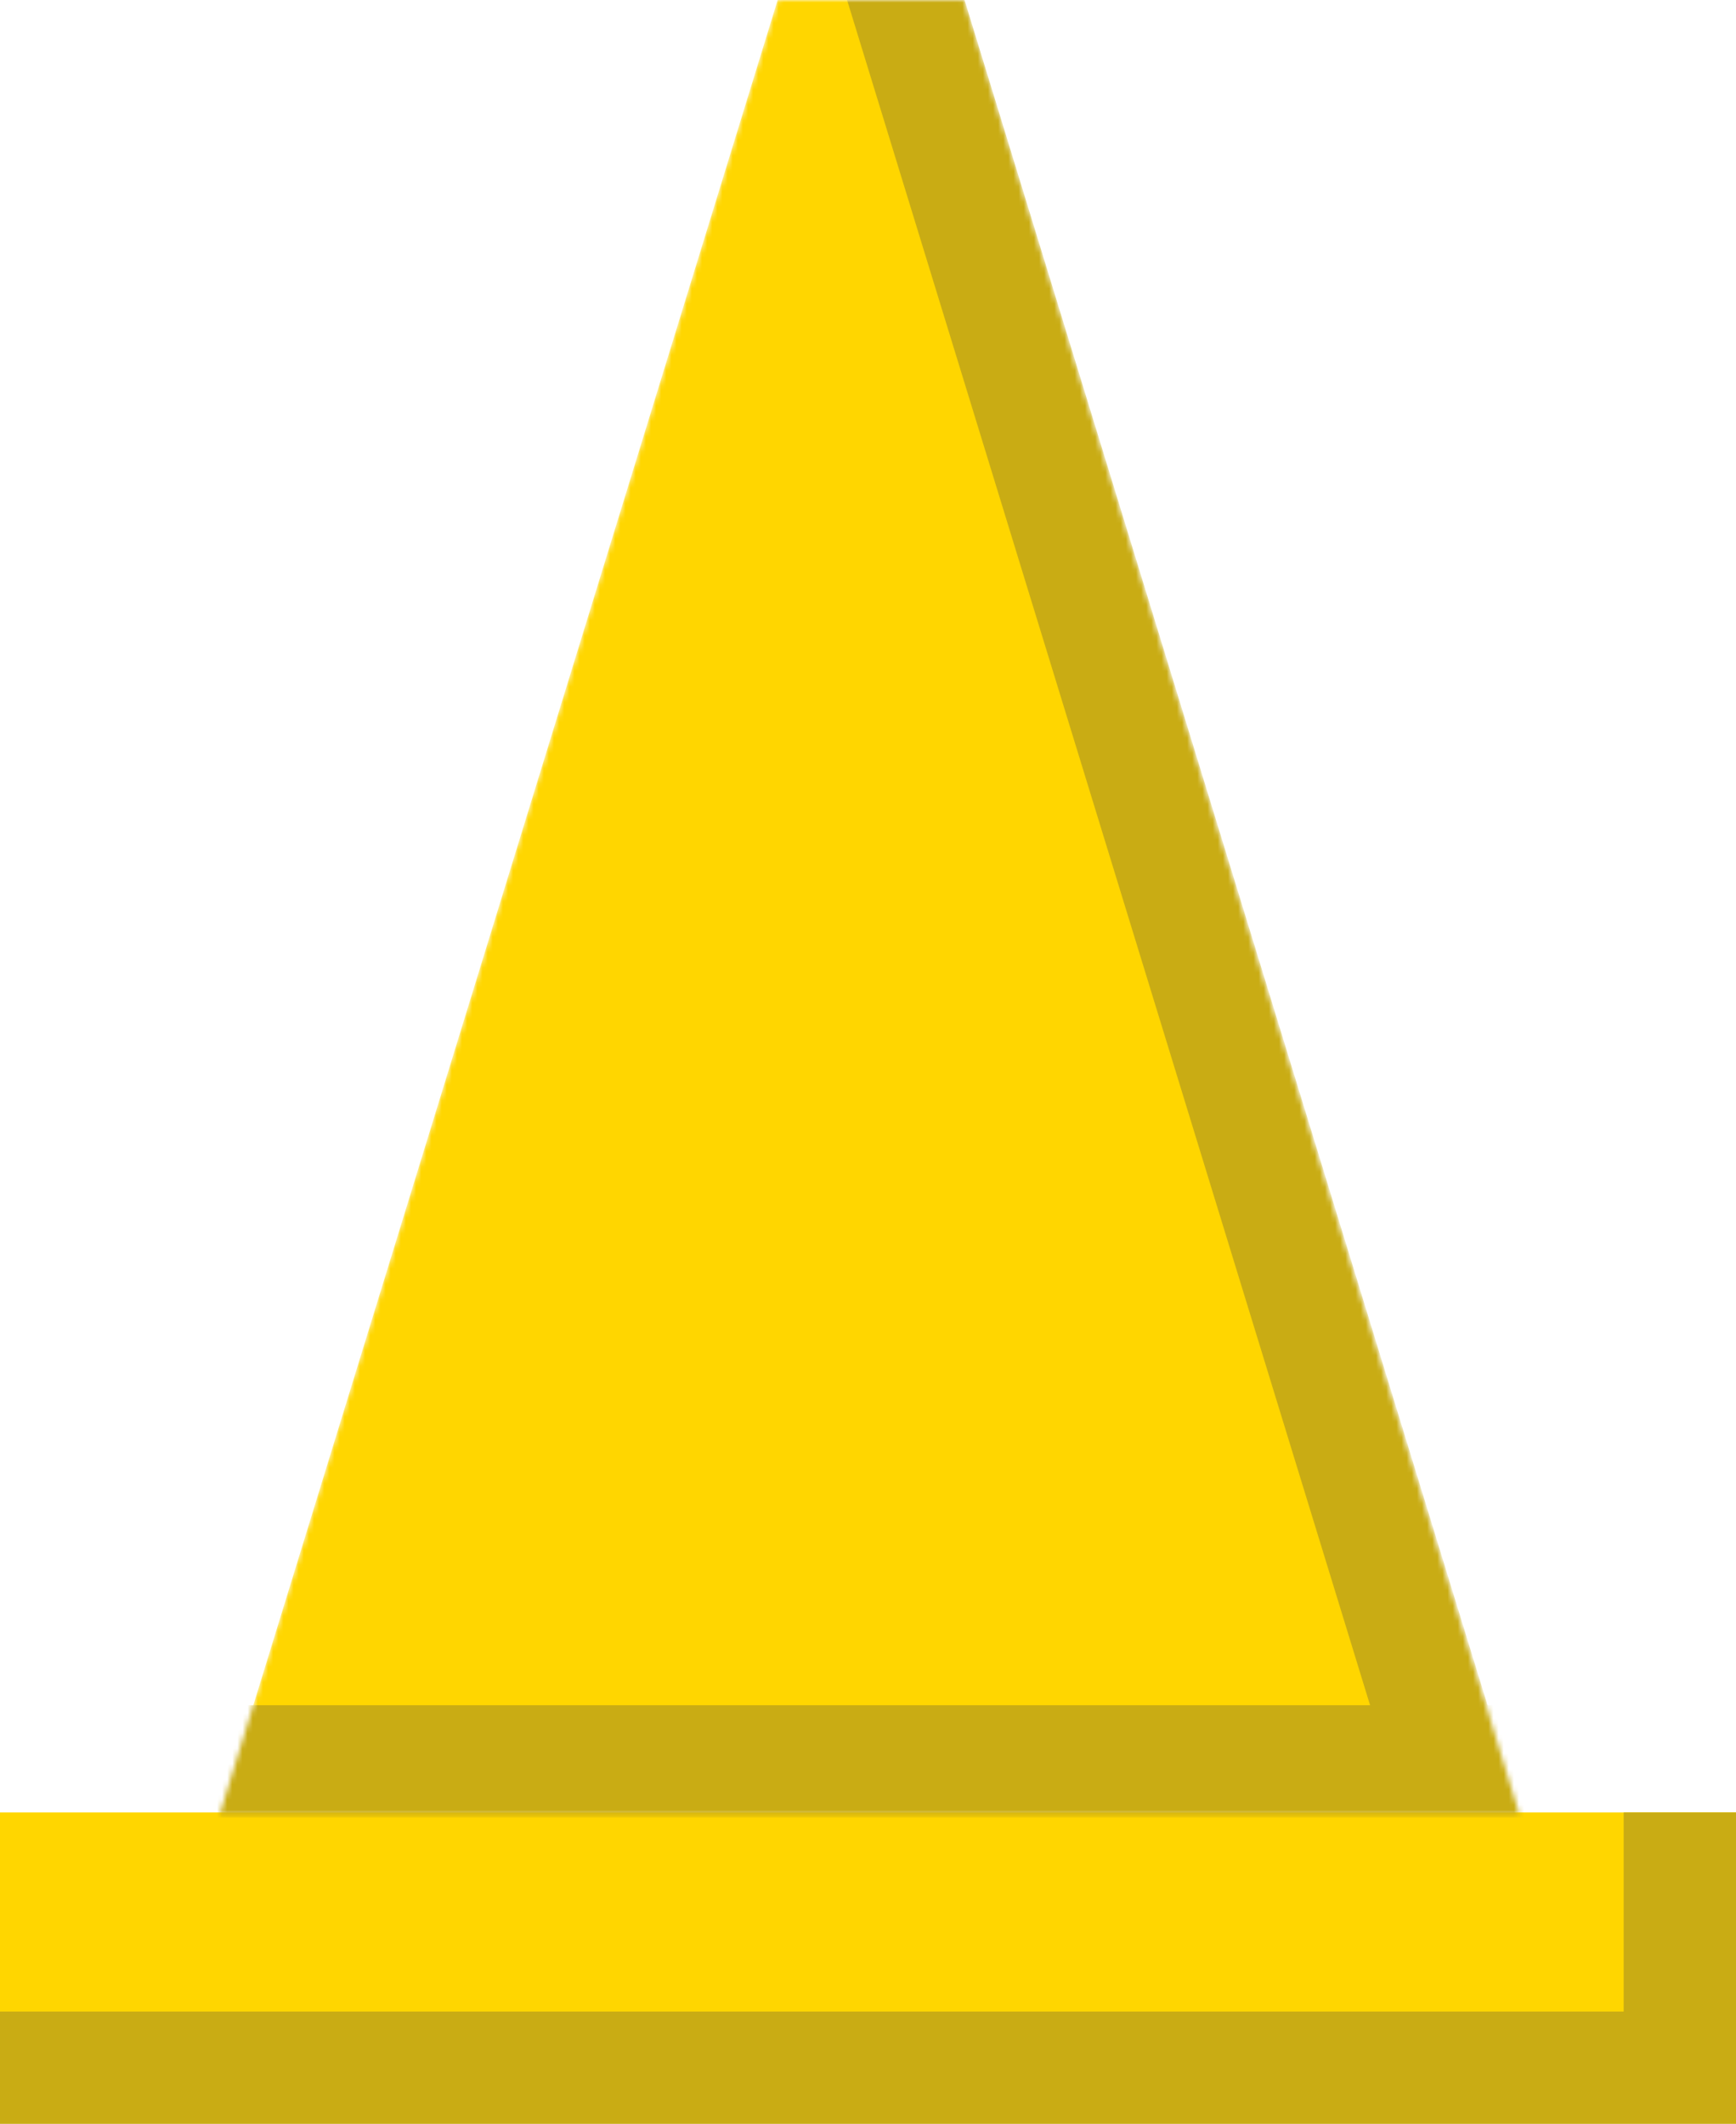 <svg width="340" height="416" viewBox="0 0 340 416" fill="none" xmlns="http://www.w3.org/2000/svg">
<rect y="355" width="340" height="60" fill="#FFD600"/>
<rect y="394" width="340" height="22" fill="#C9AC14"/>
<rect x="318" y="355" width="22" height="60" fill="#C9AC14"/>
<mask id="mask0_531_9" style="mask-type:alpha" maskUnits="userSpaceOnUse" x="43" y="0" width="255" height="356">
<path d="M152.306 0H188.806L297.611 355.5H43L152.306 0Z" fill="#FFD600"/>
</mask>
<g mask="url(#mask0_531_9)">
<path d="M152.306 0H188.806L297.611 355.5H43L152.306 0Z" fill="#FFD600"/>
<rect x="-3" y="334" width="340" height="22" fill="#C9AC14"/>
<rect x="185.592" y="-10.822" width="366.424" height="22" transform="rotate(72.95 185.592 -10.822)" fill="#C9AC14"/>
</g>
</svg>
